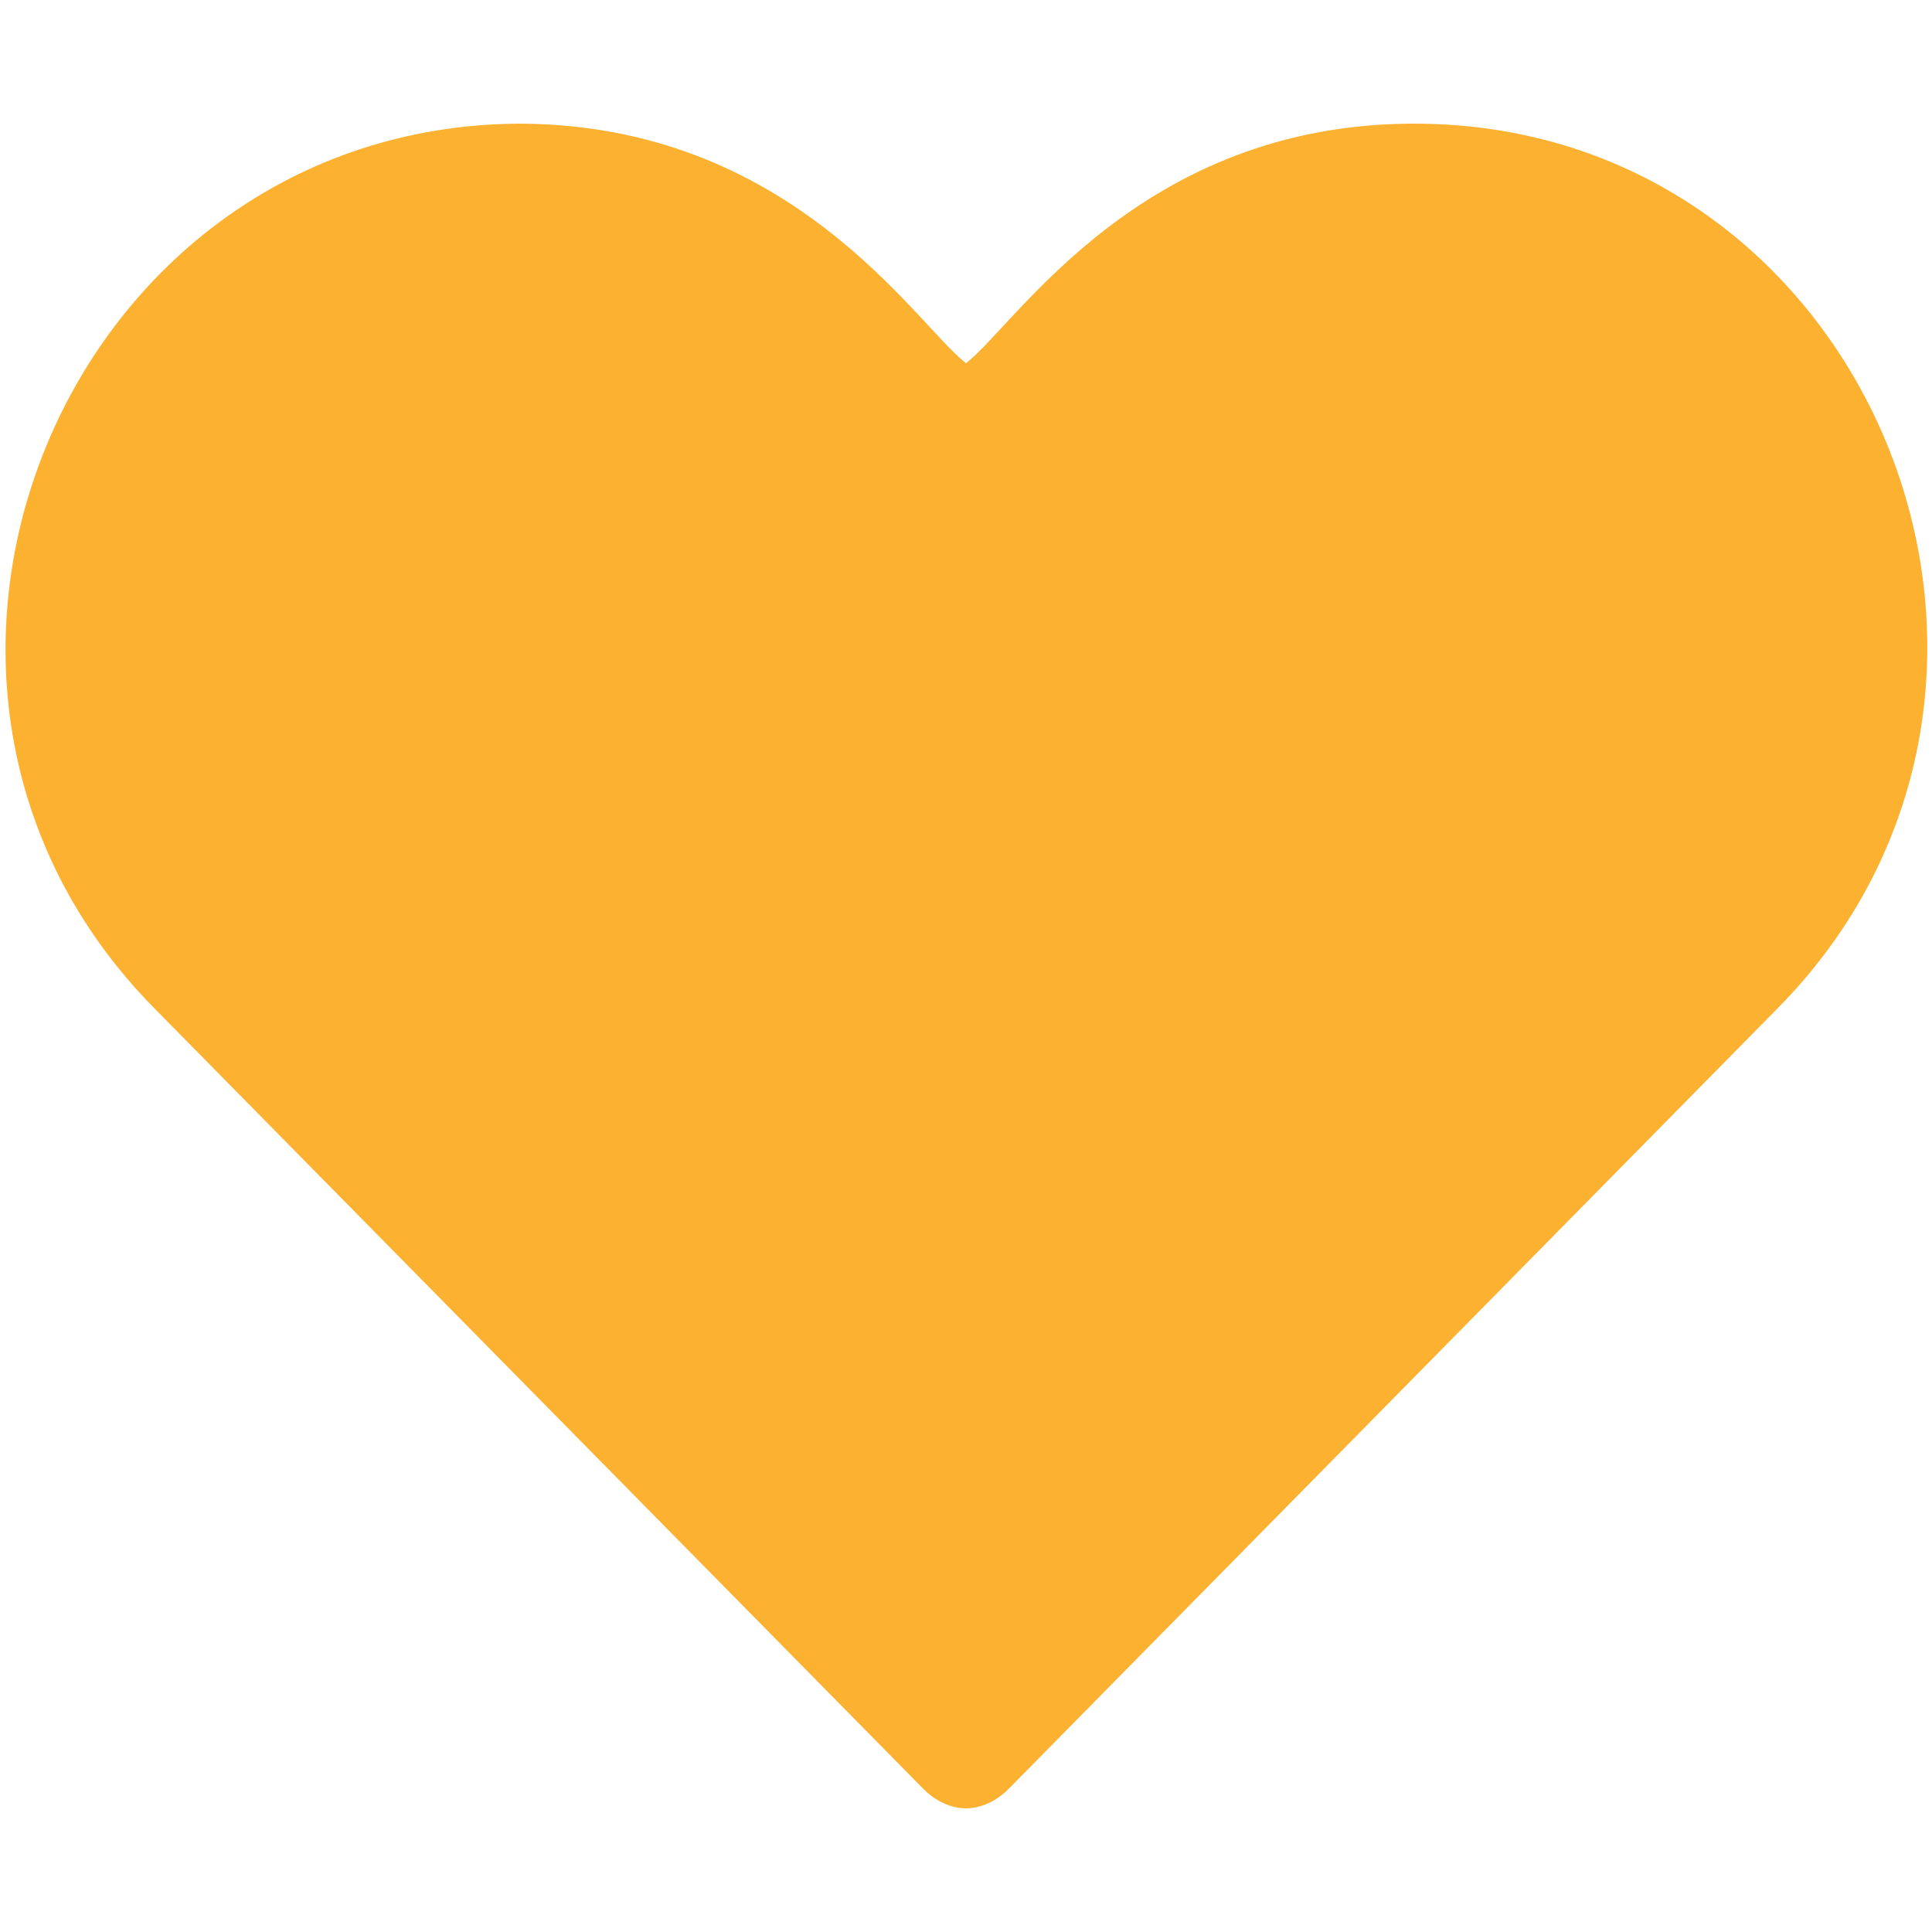 <?xml version="1.0" encoding="utf-8"?>
<!-- Generator: Adobe Illustrator 26.1.0, SVG Export Plug-In . SVG Version: 6.00 Build 0)  -->
<svg version="1.1" id="Ebene_1" xmlns="http://www.w3.org/2000/svg" xmlns:xlink="http://www.w3.org/1999/xlink" x="0px" y="0px"
	 viewBox="0 0 50 50" style="enable-background:new 0 0 50 50;" xml:space="preserve">
<style type="text/css">
	.st0{fill:#FCB131;}
</style>
<path class="st0" d="M23.9,46.3c0.3,0.3,0.7,0.5,1.1,0.5c0.4,0,0.8-0.2,1.1-0.5L46,26.1c8.3-8.4,2.4-22.9-9.4-22.9
	c-7.1,0-10.3,5.2-11.6,6.2c-1.3-1-4.5-6.2-11.6-6.2C1.7,3.3-4.3,17.7,4,26.1L23.9,46.3z"/>
</svg>

